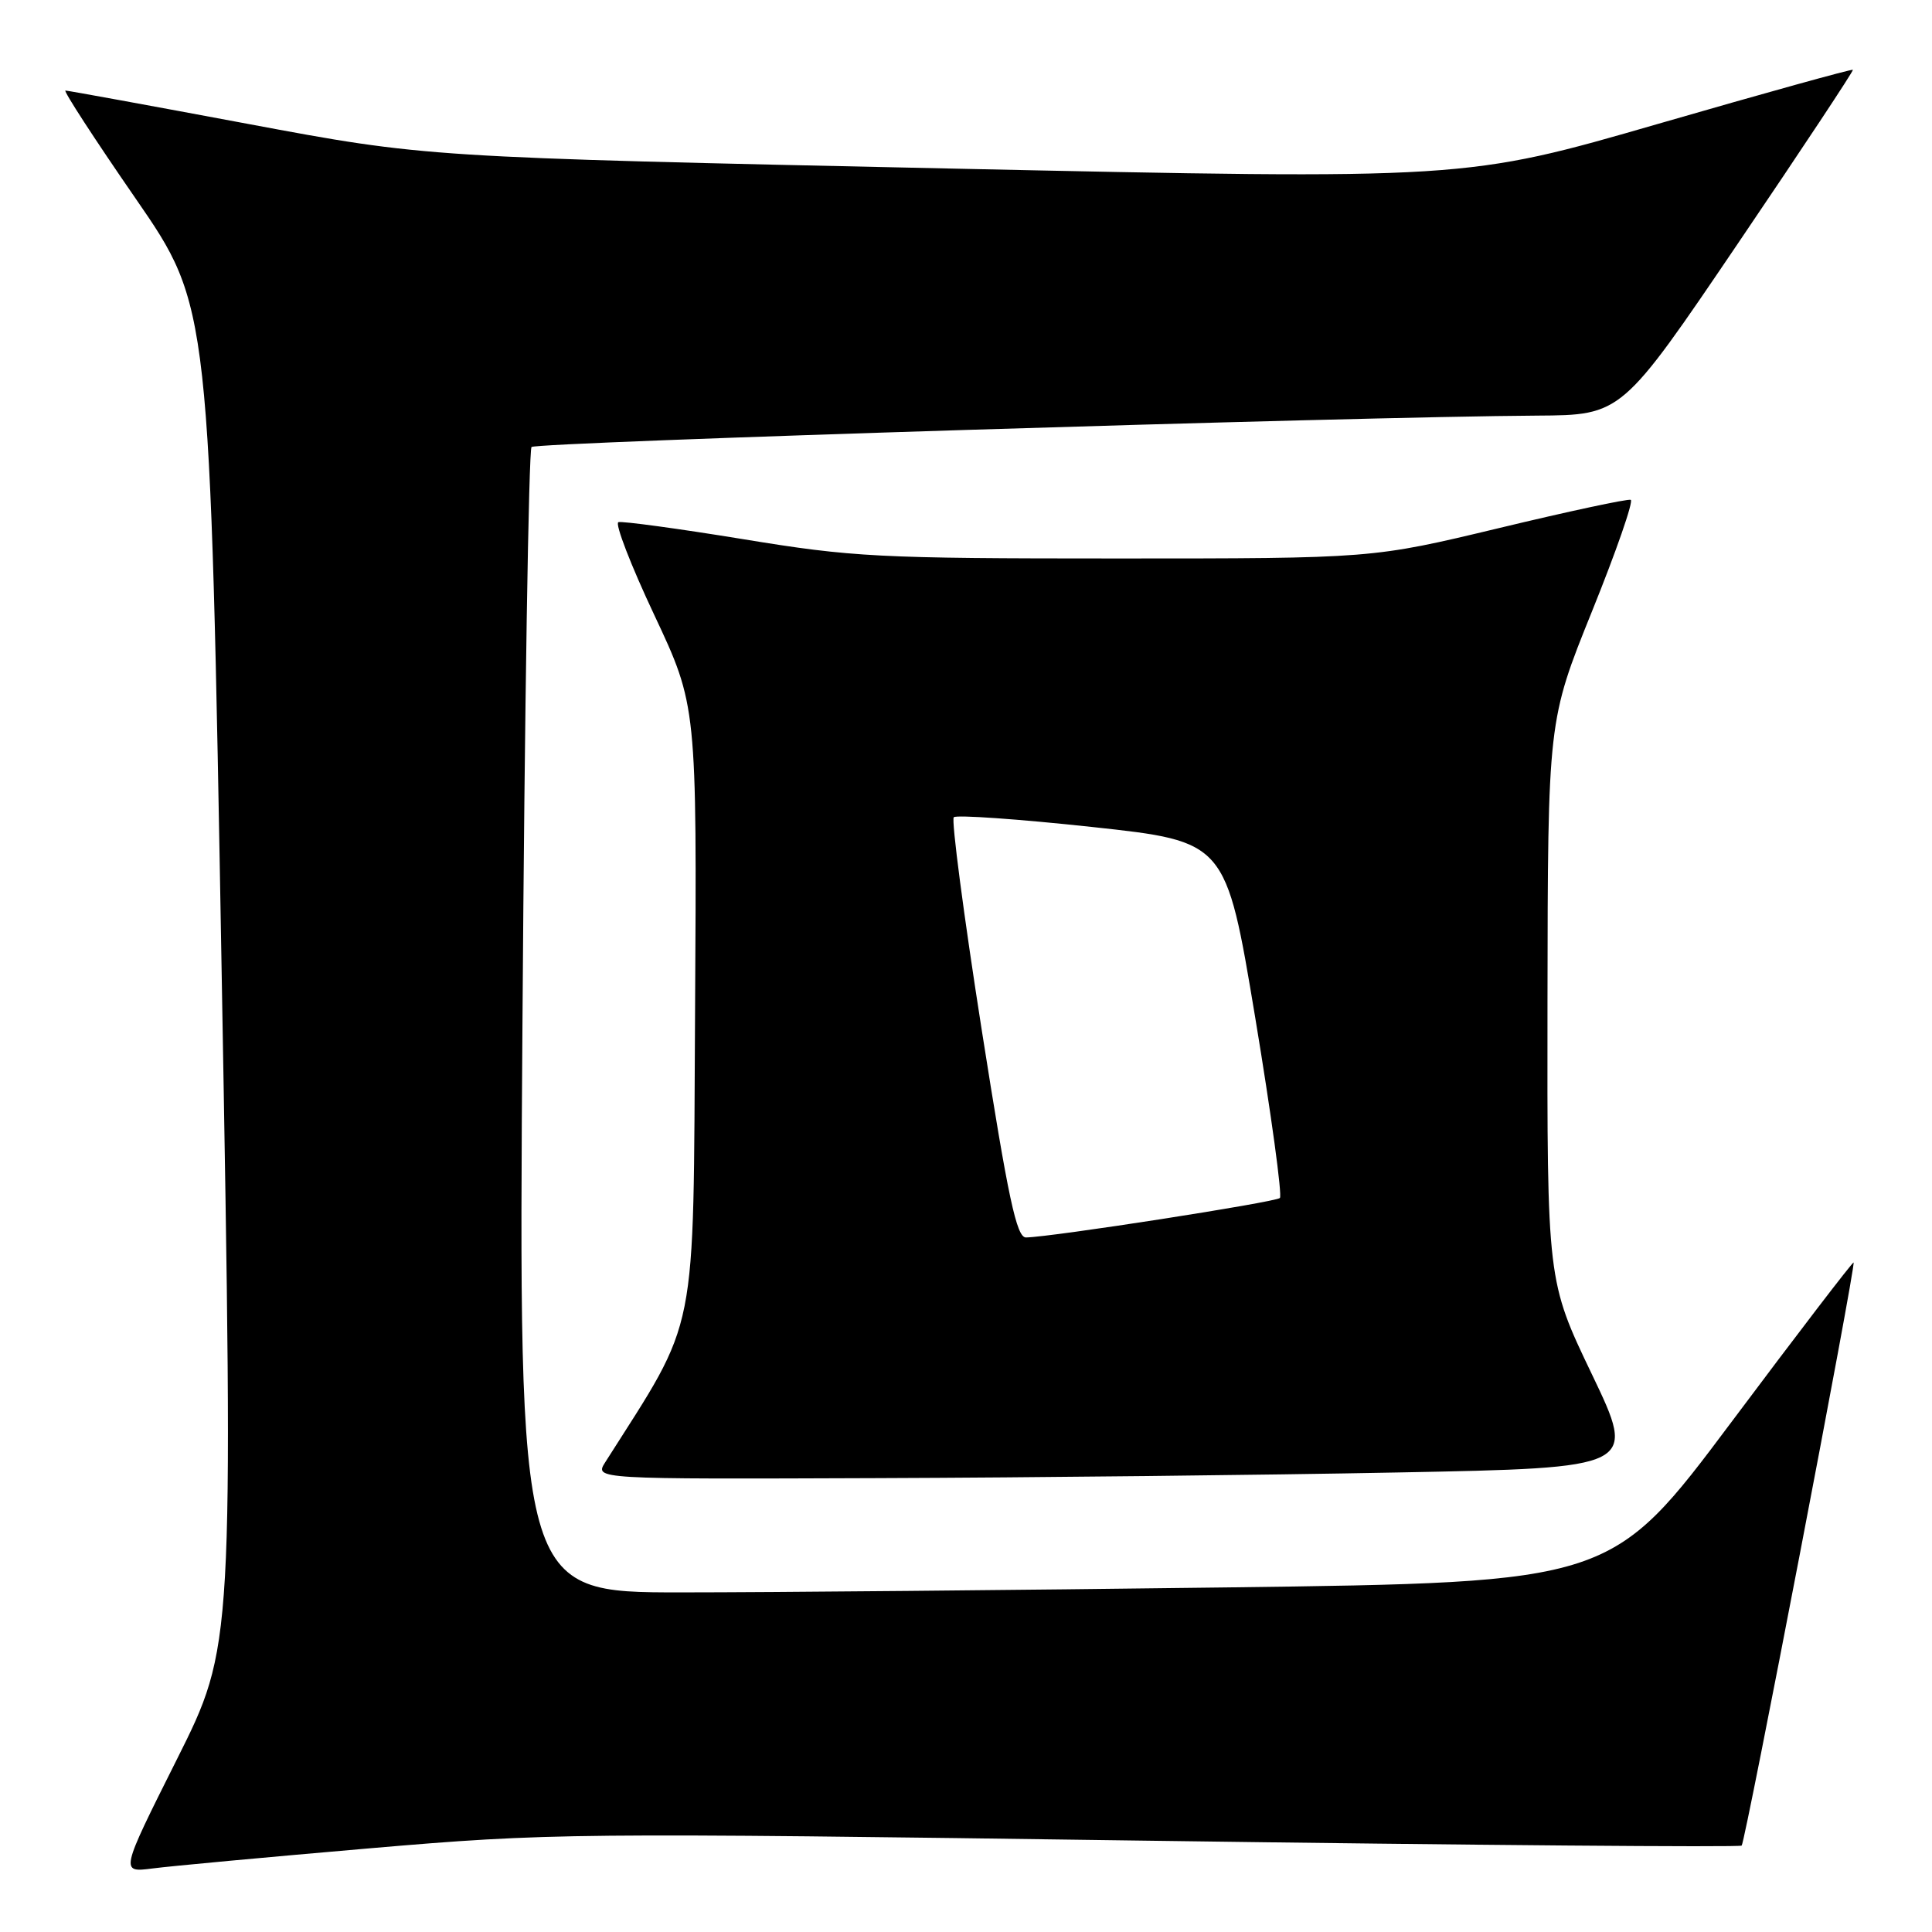 <?xml version="1.0" encoding="UTF-8" standalone="no"?>
<!DOCTYPE svg PUBLIC "-//W3C//DTD SVG 1.1//EN" "http://www.w3.org/Graphics/SVG/1.1/DTD/svg11.dtd" >
<svg xmlns="http://www.w3.org/2000/svg" xmlns:xlink="http://www.w3.org/1999/xlink" version="1.1" viewBox="0 0 256 256">
 <g >
 <path fill="currentColor"
d=" M 49.00 244.91 C 72.81 242.87 75.72 242.84 151.92 243.90 C 195.06 244.50 230.54 244.79 230.78 244.55 C 231.26 244.07 245.94 167.63 245.61 167.29 C 245.50 167.17 238.23 176.66 229.46 188.38 C 213.52 209.68 213.52 209.68 162.60 210.34 C 134.59 210.70 102.00 211.00 90.19 211.00 C 68.70 211.00 68.70 211.00 69.23 135.46 C 69.51 93.91 70.06 59.61 70.43 59.23 C 71.07 58.59 179.05 55.22 203.69 55.07 C 214.88 55.00 214.88 55.00 230.29 32.25 C 238.77 19.74 245.62 9.39 245.52 9.25 C 245.42 9.11 233.82 12.33 219.75 16.40 C 194.18 23.80 194.18 23.80 125.34 22.32 C 56.50 20.84 56.50 20.84 32.87 16.42 C 19.88 13.99 8.99 12.00 8.67 12.00 C 8.36 12.00 12.53 18.43 17.96 26.29 C 27.82 40.58 27.82 40.58 29.38 129.37 C 30.94 218.15 30.94 218.15 23.43 233.14 C 15.92 248.13 15.92 248.13 20.21 247.58 C 22.57 247.27 35.52 246.07 49.00 244.91 Z  M 185.19 195.11 C 216.87 194.50 216.87 194.50 210.94 182.11 C 205.00 169.72 205.00 169.72 205.05 132.61 C 205.10 95.50 205.10 95.50 210.95 81.00 C 214.17 73.03 216.48 66.38 216.08 66.23 C 215.68 66.08 207.82 67.76 198.60 69.98 C 181.84 74.00 181.84 74.00 147.96 74.00 C 116.35 74.00 113.01 73.83 98.45 71.44 C 89.86 70.04 82.43 69.03 81.94 69.19 C 81.45 69.36 83.59 74.90 86.70 81.50 C 92.34 93.50 92.34 93.50 92.10 134.00 C 91.84 178.07 92.61 174.20 80.20 193.75 C 78.77 196.00 78.77 196.00 116.13 195.86 C 136.69 195.79 167.76 195.45 185.19 195.11 Z  M 130.08 136.45 C 127.70 121.30 126.04 108.63 126.38 108.29 C 126.72 107.95 134.97 108.53 144.72 109.58 C 162.44 111.50 162.44 111.50 166.32 134.82 C 168.45 147.65 169.92 158.42 169.59 158.74 C 169.03 159.30 139.38 163.91 135.95 163.97 C 134.70 163.99 133.60 158.83 130.08 136.45 Z "/>
</g>
</svg>